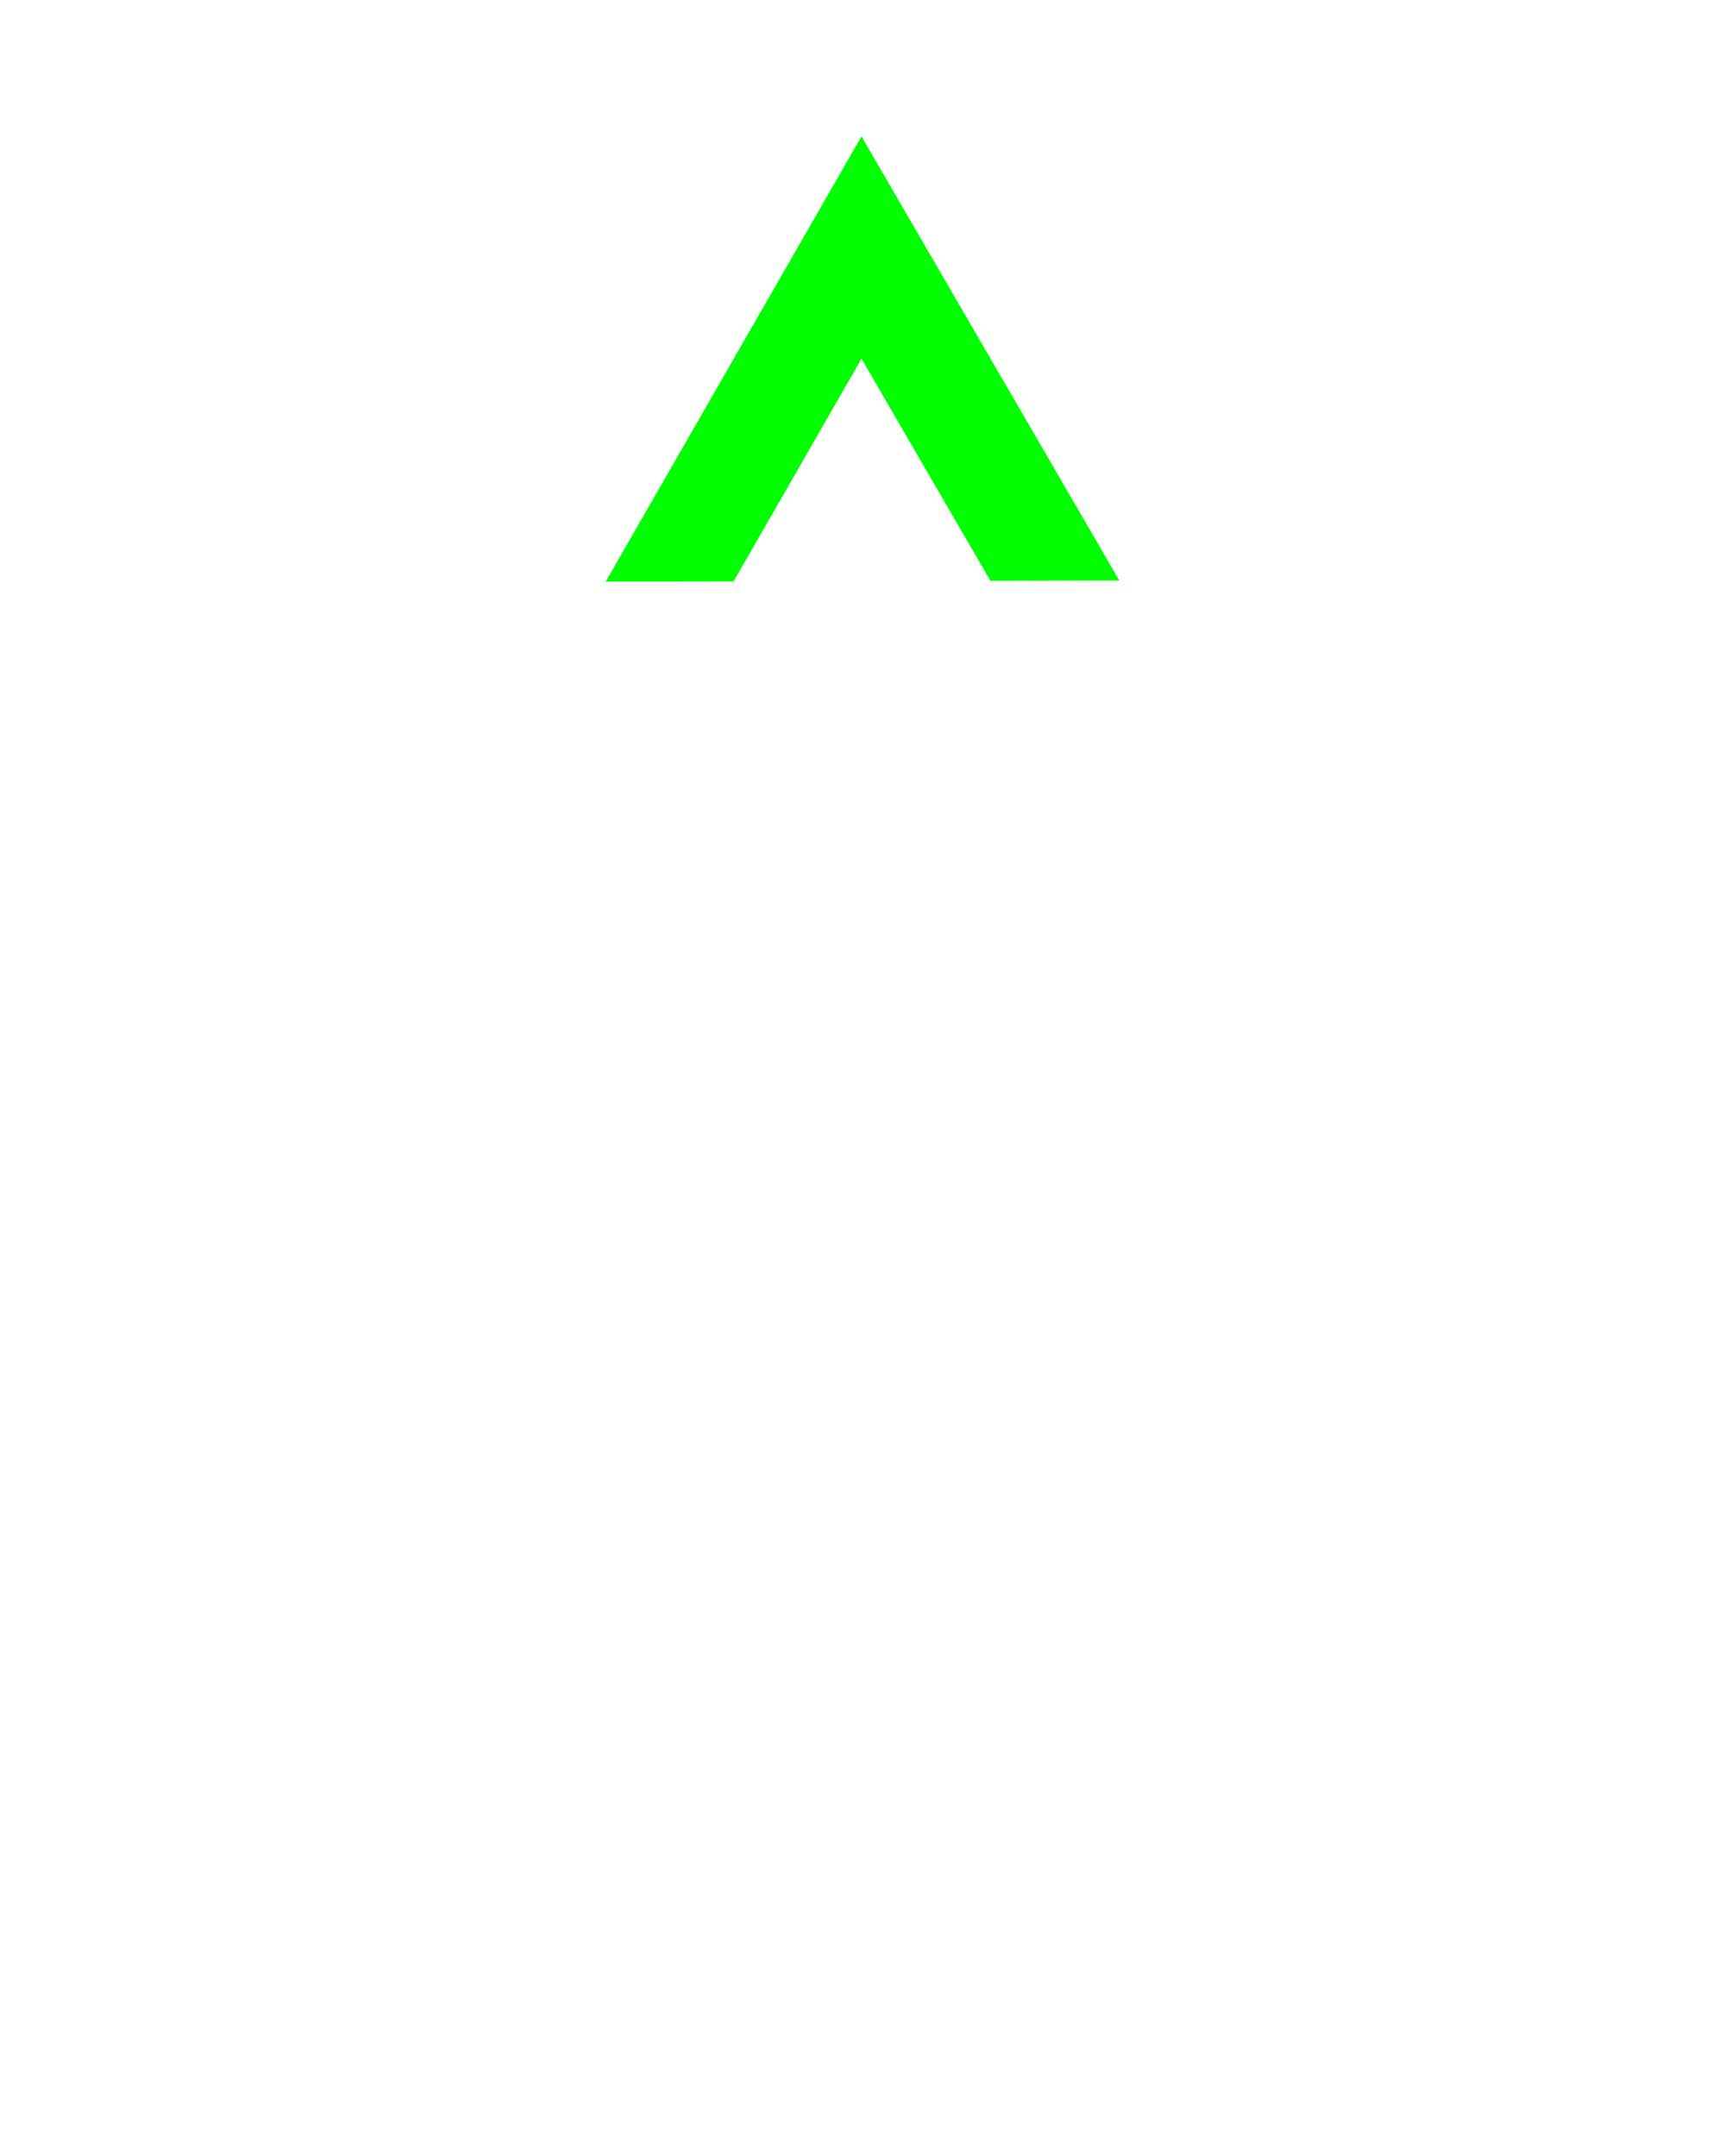 <?xml version="1.0" encoding="UTF-8" standalone="no"?>
<!-- Created with Inkscape (http://www.inkscape.org/) -->

<svg
   width="40mm"
   height="50mm"
   viewBox="0 0 40 50"
   version="1.1"
   id="svg1"
   inkscape:version="1.5-dev (aa7e786381, 2024-11-13)"
   sodipodi:docname="01-test-pages.svg"
   xmlns:inkscape="http://www.inkscape.org/namespaces/inkscape"
   xmlns:sodipodi="http://sodipodi.sourceforge.net/DTD/sodipodi-0.dtd"
   xmlns="http://www.w3.org/2000/svg"
   xmlns:svg="http://www.w3.org/2000/svg"
   xmlns:rdf="http://www.w3.org/1999/02/22-rdf-syntax-ns#"
   xmlns:cc="http://creativecommons.org/ns#"
   xmlns:dc="http://purl.org/dc/elements/1.1/">
  <title
     id="title1">Red Orange</title>
  <sodipodi:namedview
     id="namedview1"
     pagecolor="#ffffff"
     bordercolor="#000000"
     borderopacity="0.25"
     inkscape:showpageshadow="2"
     inkscape:pageopacity="0.0"
     inkscape:pagecheckerboard="0"
     inkscape:deskcolor="#d1d1d1"
     inkscape:document-units="mm"
     inkscape:zoom="1.8798016"
     inkscape:cx="206.67075"
     inkscape:cy="4.7877393"
     inkscape:window-width="1268"
     inkscape:window-height="896"
     inkscape:window-maximized="0"
     inkscape:current-layer="layer1">
    <inkscape:page
       x="0"
       y="0"
       width="40"
       height="50"
       id="page1"
       margin="0"
       bleed="0"
       inkscape:label="First Page" />
    <inkscape:page
       x="50"
       y="0"
       width="50"
       height="40"
       id="page2"
       margin="5 10"
       bleed="5 0"
       inkscape:label="Margin &amp; Bleed" />
    <inkscape:page
       x="77.668"
       y="22.587"
       width="10"
       height="10"
       id="page3"
       margin="0"
       bleed="0"
       inkscape:label="Overlap Offset" />
  </sodipodi:namedview>
  <defs
     id="defs1" />
  <g
     inkscape:label="Layer 1"
     inkscape:groupmode="layer"
     id="layer1">
    <path
       id="path1"
       style="fill:#00ff00;stroke-width:1;stroke-linejoin:round;paint-order:stroke markers fill"
       inkscape:transform-center-x="1.1434431"
       inkscape:transform-center-y="-0.80426756"
       d="M 11.297 12.038 L 8.707 23.662 L 11.537 22.774 L 12.832 16.961 L 17.217 20.988 L 20.069 20.092 L 11.297 12.038 z "
       transform="rotate(17.312,44.789,36.107)" />
    <path
       id="path1-5"
       style="fill:#0000ff;stroke-width:0.266;stroke-linejoin:round;paint-order:stroke markers fill"
       inkscape:transform-center-x="0.3046716"
       inkscape:transform-center-y="-0.21429746"
       d="m 61.58,5 -1.58,2.752 0.79,-0.002 0.79,-1.376 0.796,1.372 0.796,-0.002 z" />
    <path
       id="path1-5-6"
       style="fill:#803300;stroke-width:0.252;stroke-linejoin:round;paint-order:stroke markers fill"
       inkscape:transform-center-x="0.2884401"
       inkscape:transform-center-y="-0.20288078"
       d="m 79.164,22.587 -1.496,2.605 0.748,-0.002 0.748,0.668 0.754,-0.672 0.754,-0.002 z"
       sodipodi:nodetypes="ccccccc" />
    <path
       id="path1-5-2"
       style="fill:#b3b3b3;stroke-width:0.266;stroke-linejoin:round;paint-order:stroke markers fill"
       inkscape:transform-center-x="0.3046716"
       inkscape:transform-center-y="-0.21429746"
       d="m 51.58,0 -1.58,2.752 0.79,-0.002 0.79,-1.376 0.796,1.372 0.796,-0.002 z" />
    <path
       id="path1-5-2-7"
       style="fill:#ff0000;stroke-width:0.266;stroke-linejoin:round;paint-order:stroke markers fill"
       inkscape:transform-center-x="0.3046716"
       inkscape:transform-center-y="-0.21429746"
       d="m 51.58,-5 -1.58,2.752 0.79,-0.002 0.79,-1.376 0.796,1.372 0.796,-0.002 z" />
    <path
       id="path2"
       style="fill:#803300;stroke-width:0.252;stroke-linejoin:round;paint-order:stroke markers fill"
       inkscape:transform-center-x="-0.2884399"
       inkscape:transform-center-y="0.20288122"
       d="m 86.172,32.587 1.496,-2.605 -0.748,0.002 -0.748,0.698 -0.754,-0.694 -0.754,0.002 z"
       sodipodi:nodetypes="ccccccc" />
  </g>
</svg>
